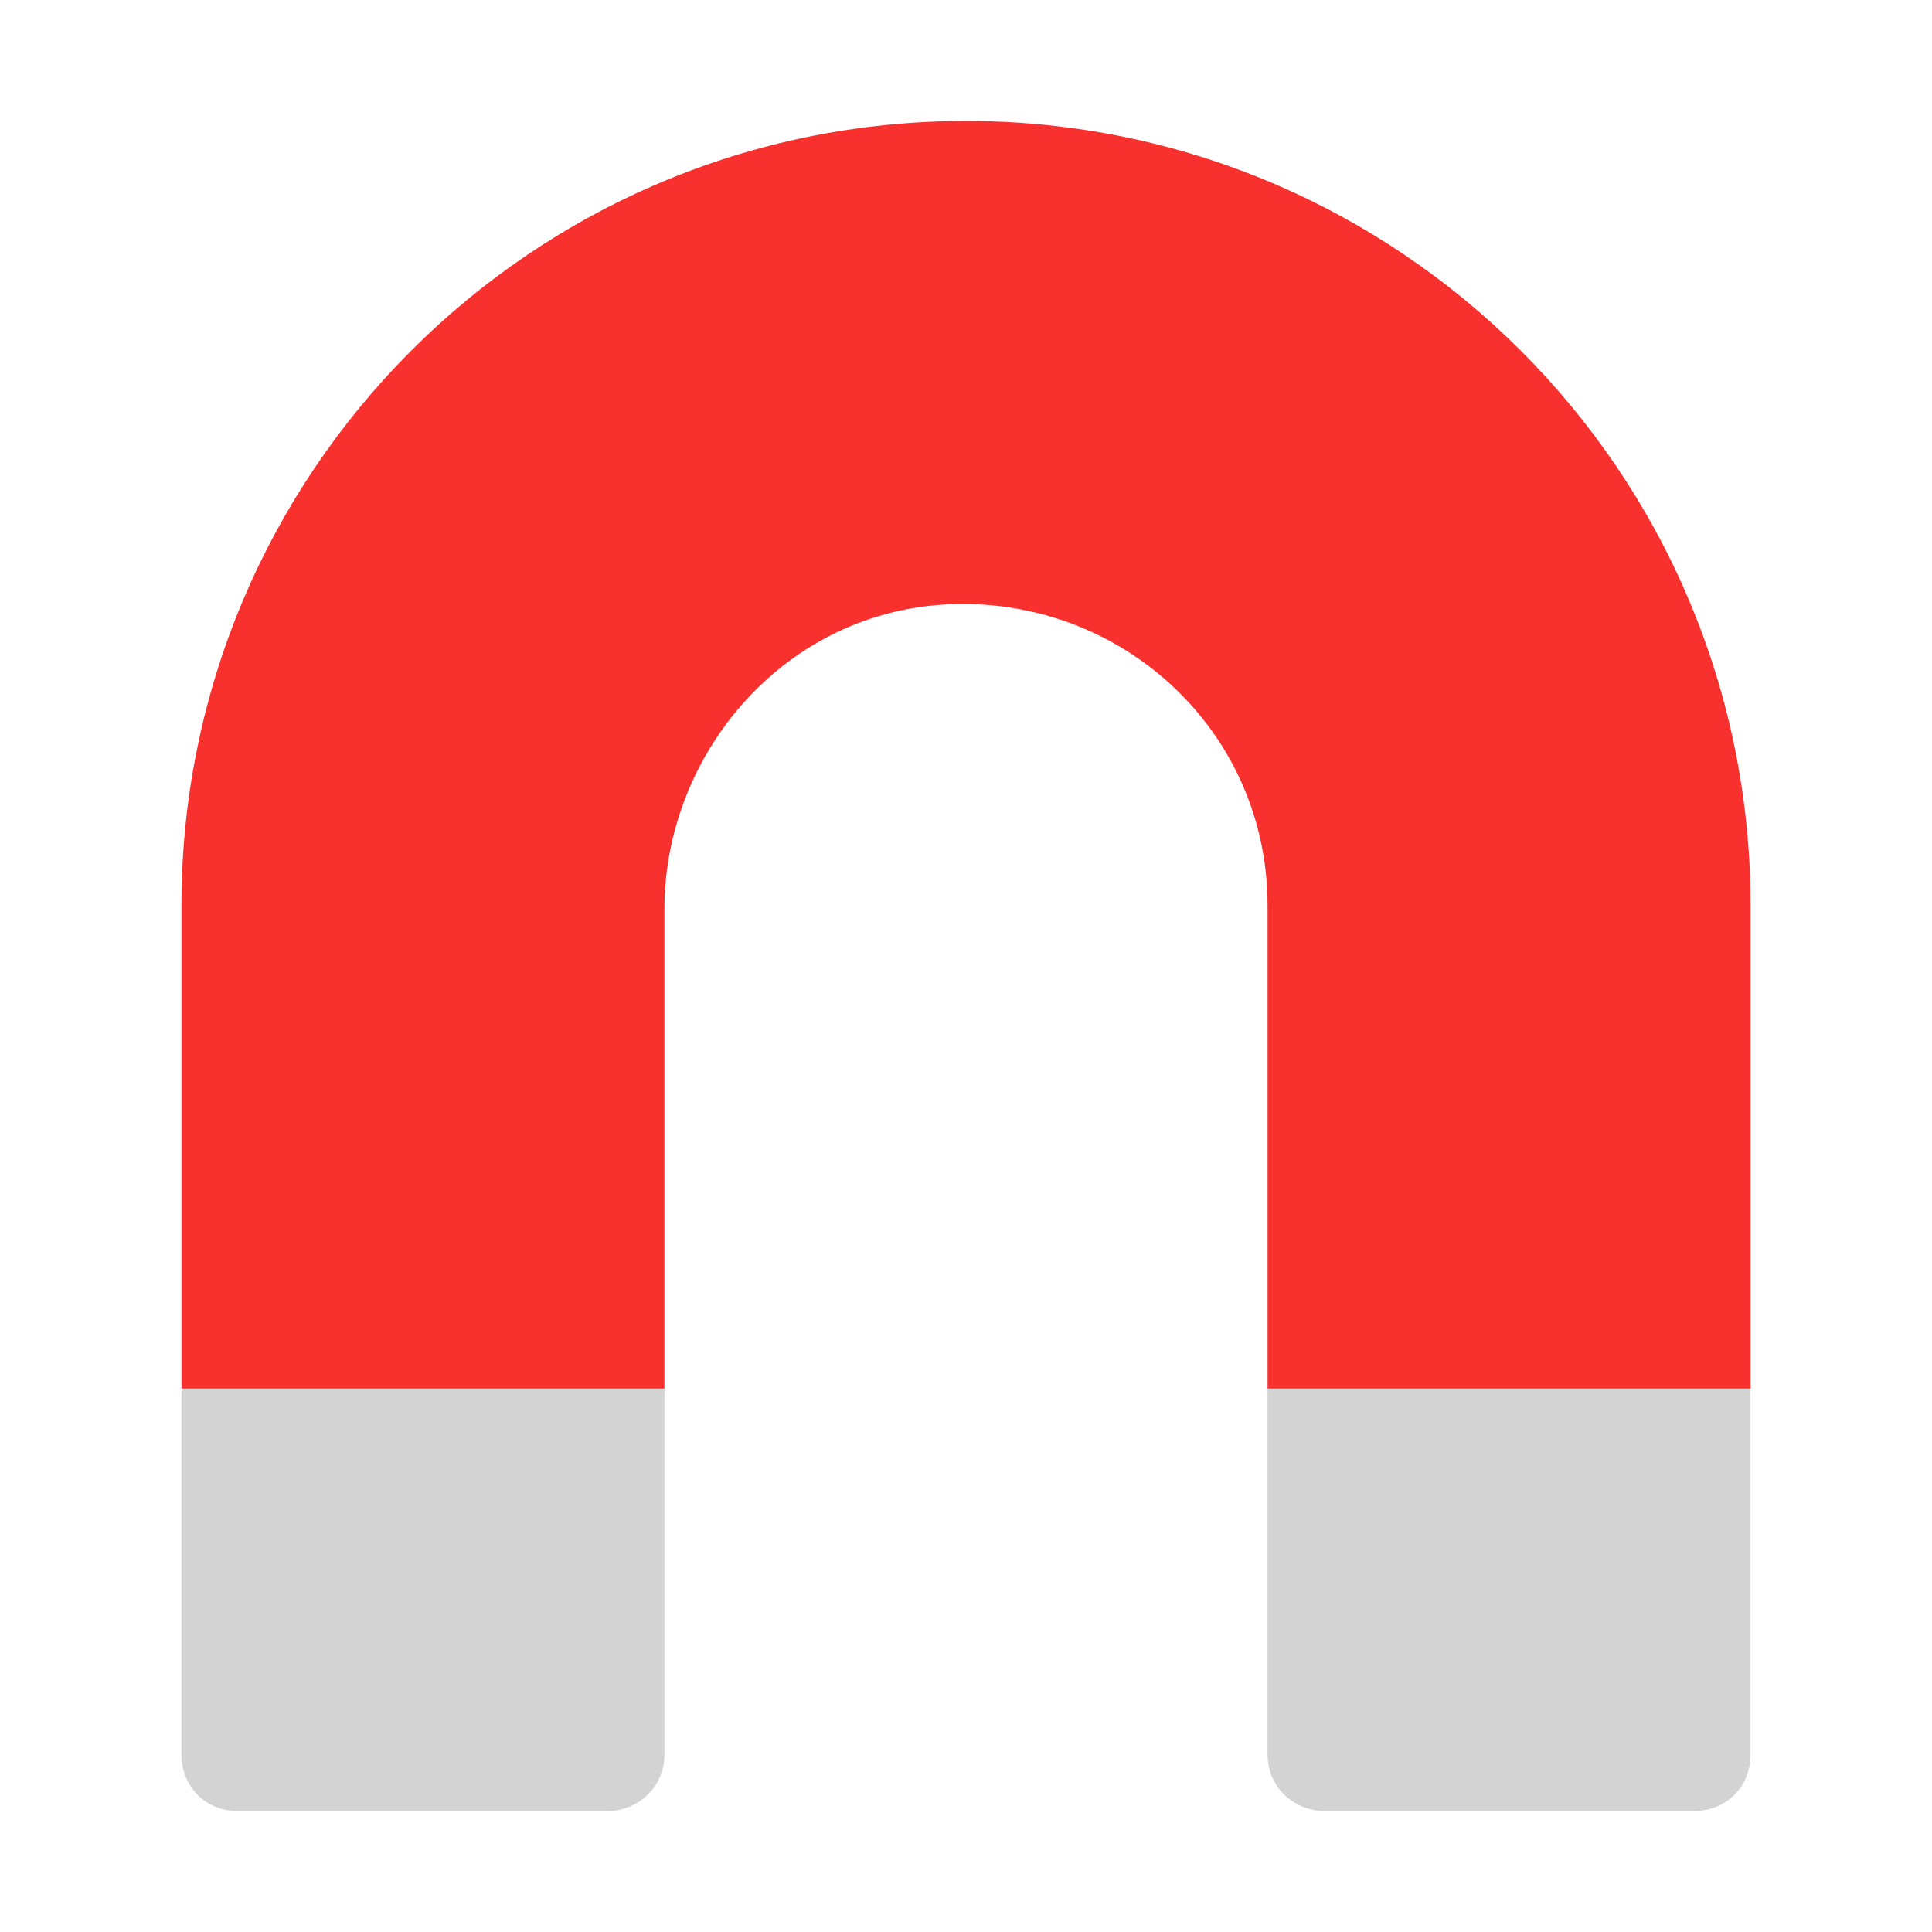 <svg version="1.1" xmlns="http://www.w3.org/2000/svg" viewBox="0 0 2300 2300"><g transform="scale(1,-1) translate(-256, -1869)">
		<path d="M2273-287c37 0 67 28 67 67l0 436-288 154-287-154 0-436c0-38 31-67 68-67l440 0 z M979-287c37 0 68 29 68 67l0 436-286 154-289-154 0-436c0-37 28-67 67-67l440 0 z" fill="#D3D3D3"/>
		<path d="M2340 216l0 575c0 517-419 934-934 934-517 0-934-419-934-934l0-575 575 0 0 571c0 188 149 363 355 363 199 0 363-157 363-359l0-575 575 0 z" fill="#F8312F"/>
	</g></svg>
